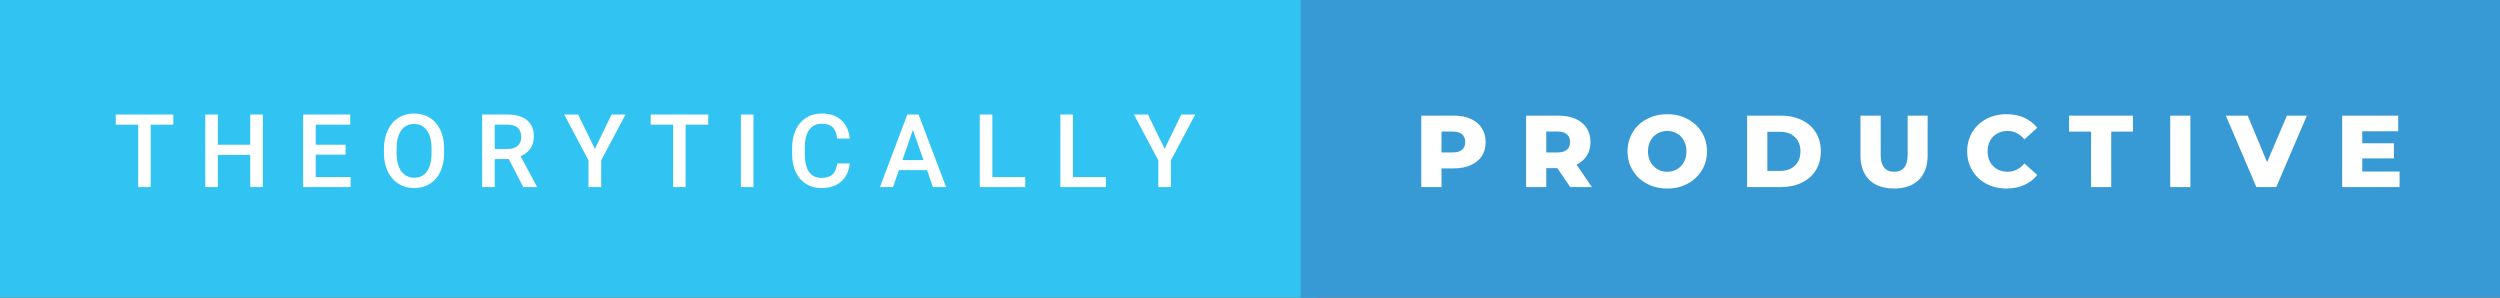 <svg xmlns="http://www.w3.org/2000/svg" width="294" height="35" viewBox="0 0 294 35"><rect x="0" y="0" width="294" height="35" fill="#333333" stroke="none"/><rect class="svg__rect" x="0" y="0" width="154.95" height="35" fill="#31C4F3"/><rect class="svg__rect" x="152.95" y="0" width="141.05" height="35" fill="#389AD5"/><path class="svg__text" d="M16.25 14.66L13.61 14.66L13.61 13.47L20.38 13.47L20.38 14.66L17.72 14.66L17.72 22L16.25 22L16.25 14.66ZM25.62 22L24.14 22L24.14 13.47L25.62 13.47L25.62 17.02L29.43 17.02L29.43 13.47L30.91 13.47L30.91 22L29.43 22L29.43 18.21L25.62 18.21L25.62 22ZM41.23 22L35.65 22L35.65 13.47L41.19 13.47L41.19 14.66L37.13 14.66L37.13 17.02L40.64 17.02L40.64 18.19L37.13 18.19L37.13 20.82L41.23 20.82L41.23 22ZM45.15 18.00L45.15 18.00L45.15 17.52Q45.15 16.28 45.60 15.32Q46.04 14.37 46.85 13.86Q47.65 13.35 48.69 13.35Q49.74 13.35 50.54 13.85Q51.35 14.35 51.79 15.29Q52.23 16.23 52.23 17.48L52.23 17.48L52.23 17.96Q52.23 19.21 51.80 20.16Q51.37 21.10 50.56 21.61Q49.75 22.12 48.71 22.12L48.71 22.12Q47.67 22.12 46.86 21.61Q46.05 21.10 45.60 20.17Q45.16 19.23 45.15 18.00ZM46.64 17.46L46.64 17.96Q46.64 19.36 47.18 20.13Q47.73 20.90 48.71 20.90L48.71 20.90Q49.69 20.90 50.22 20.15Q50.75 19.40 50.75 17.96L50.75 17.96L50.75 17.51Q50.75 16.09 50.21 15.34Q49.68 14.58 48.69 14.58L48.69 14.58Q47.73 14.58 47.19 15.33Q46.65 16.09 46.64 17.46L46.64 17.46ZM58.18 22L56.70 22L56.70 13.47L59.70 13.47Q61.17 13.47 61.98 14.13Q62.78 14.79 62.78 16.05L62.78 16.05Q62.78 16.90 62.37 17.48Q61.95 18.06 61.22 18.37L61.22 18.37L63.13 21.92L63.13 22L61.54 22L59.83 18.71L58.18 18.71L58.18 22ZM58.18 14.66L58.18 17.52L59.70 17.52Q60.45 17.52 60.88 17.15Q61.30 16.77 61.30 16.11L61.30 16.11Q61.30 15.43 60.91 15.05Q60.52 14.68 59.74 14.66L59.74 14.66L58.18 14.66ZM69.21 18.86L66.35 13.47L67.99 13.47L69.96 17.51L71.92 13.47L73.56 13.47L70.70 18.86L70.70 22L69.21 22L69.21 18.86ZM79.16 14.66L76.52 14.66L76.52 13.47L83.29 13.47L83.29 14.66L80.63 14.66L80.63 22L79.16 22L79.16 14.66ZM88.61 22L87.13 22L87.13 13.47L88.61 13.47L88.61 22ZM93.15 18.19L93.15 18.19L93.15 17.39Q93.15 16.19 93.58 15.27Q94.00 14.35 94.80 13.85Q95.60 13.35 96.65 13.35L96.65 13.35Q98.06 13.35 98.93 14.12Q99.79 14.89 99.93 16.29L99.93 16.29L98.45 16.29Q98.35 15.37 97.92 14.96Q97.48 14.55 96.65 14.55L96.65 14.55Q95.69 14.55 95.17 15.26Q94.65 15.96 94.64 17.33L94.64 17.33L94.64 18.09Q94.64 19.47 95.13 20.20Q95.63 20.92 96.58 20.92L96.58 20.92Q97.46 20.92 97.89 20.53Q98.33 20.14 98.45 19.22L98.45 19.22L99.93 19.22Q99.80 20.59 98.92 21.35Q98.04 22.12 96.58 22.12L96.58 22.12Q95.56 22.12 94.79 21.63Q94.01 21.15 93.59 20.26Q93.17 19.37 93.15 18.19ZM105.02 22L103.48 22L106.70 13.47L108.03 13.47L111.26 22L109.71 22L109.02 20.01L105.71 20.01L105.02 22ZM107.36 15.28L106.13 18.82L108.60 18.82L107.36 15.28ZM120.57 22L115.22 22L115.22 13.47L116.70 13.47L116.70 20.82L120.57 20.82L120.57 22ZM130.05 22L124.70 22L124.70 13.47L126.18 13.47L126.18 20.82L130.05 20.82L130.05 22ZM136.22 18.86L133.35 13.47L135.00 13.47L136.96 17.51L138.92 13.47L140.56 13.47L137.70 18.86L137.70 22L136.22 22L136.22 18.86Z" fill="#FFFFFF"/><path class="svg__text" d="M169.52 22L167.14 22L167.14 13.60L170.98 13.60Q172.12 13.60 172.96 13.98Q173.80 14.35 174.26 15.06Q174.71 15.76 174.71 16.71L174.71 16.71Q174.71 17.66 174.26 18.35Q173.80 19.05 172.96 19.42Q172.12 19.80 170.98 19.80L170.98 19.80L169.52 19.80L169.52 22ZM169.52 15.47L169.52 17.93L170.84 17.93Q171.57 17.93 171.94 17.61Q172.31 17.29 172.31 16.71L172.31 16.71Q172.31 16.12 171.94 15.80Q171.57 15.47 170.84 15.47L170.84 15.47L169.52 15.47ZM181.84 22L179.47 22L179.47 13.60L183.31 13.60Q184.45 13.60 185.29 13.98Q186.13 14.35 186.59 15.06Q187.04 15.76 187.04 16.71L187.04 16.71Q187.04 17.62 186.61 18.30Q186.19 18.98 185.40 19.36L185.40 19.36L187.21 22L184.66 22L183.14 19.77L181.84 19.77L181.84 22ZM181.84 15.47L181.84 17.93L183.16 17.93Q183.90 17.93 184.27 17.61Q184.64 17.29 184.64 16.71L184.64 16.71Q184.64 16.12 184.27 15.79Q183.90 15.47 183.16 15.47L183.16 15.47L181.84 15.47ZM191.40 17.80L191.40 17.80Q191.40 16.55 192.01 15.55Q192.61 14.56 193.67 14.00Q194.74 13.43 196.07 13.43L196.07 13.43Q197.40 13.43 198.46 14.00Q199.52 14.56 200.13 15.55Q200.74 16.55 200.74 17.80L200.74 17.80Q200.74 19.05 200.13 20.04Q199.52 21.04 198.46 21.60Q197.40 22.17 196.07 22.17L196.07 22.17Q194.74 22.17 193.67 21.60Q192.61 21.04 192.01 20.04Q191.40 19.05 191.40 17.80ZM193.80 17.80L193.80 17.80Q193.80 18.51 194.10 19.05Q194.40 19.60 194.92 19.90Q195.43 20.20 196.07 20.20L196.07 20.20Q196.70 20.20 197.22 19.90Q197.74 19.60 198.03 19.05Q198.33 18.51 198.33 17.80L198.33 17.80Q198.33 17.09 198.03 16.54Q197.74 16 197.22 15.70Q196.70 15.40 196.07 15.40L196.07 15.40Q195.43 15.40 194.91 15.70Q194.40 16 194.10 16.54Q193.80 17.09 193.80 17.80ZM209.44 22L205.46 22L205.46 13.60L209.44 13.60Q210.82 13.60 211.89 14.12Q212.95 14.63 213.54 15.58Q214.13 16.53 214.13 17.80L214.13 17.80Q214.13 19.07 213.54 20.02Q212.95 20.97 211.89 21.48Q210.82 22 209.44 22L209.44 22ZM207.84 15.50L207.84 20.10L209.34 20.10Q210.42 20.10 211.07 19.49Q211.73 18.88 211.73 17.80L211.73 17.80Q211.73 16.72 211.07 16.11Q210.42 15.50 209.34 15.50L209.34 15.50L207.84 15.50ZM218.79 18.26L218.79 18.26L218.79 13.60L221.17 13.60L221.17 18.19Q221.17 20.20 222.76 20.20L222.76 20.20Q224.34 20.20 224.34 18.19L224.34 18.19L224.34 13.60L226.69 13.60L226.69 18.26Q226.69 20.13 225.65 21.15Q224.61 22.17 222.74 22.17L222.74 22.17Q220.86 22.17 219.83 21.15Q218.79 20.13 218.79 18.26ZM231.34 17.80L231.34 17.80Q231.34 16.54 231.94 15.54Q232.54 14.55 233.59 13.99Q234.64 13.43 235.96 13.43L235.96 13.43Q237.12 13.43 238.04 13.84Q238.96 14.25 239.58 15.02L239.58 15.02L238.07 16.39Q237.25 15.40 236.09 15.40L236.09 15.40Q235.40 15.40 234.87 15.70Q234.33 16 234.04 16.54Q233.74 17.09 233.74 17.80L233.74 17.80Q233.74 18.51 234.04 19.05Q234.33 19.60 234.87 19.90Q235.40 20.20 236.09 20.20L236.09 20.20Q237.25 20.20 238.07 19.22L238.07 19.22L239.58 20.58Q238.97 21.35 238.04 21.76Q237.12 22.17 235.96 22.17L235.96 22.17Q234.64 22.17 233.59 21.61Q232.54 21.05 231.94 20.05Q231.34 19.06 231.34 17.80ZM245.91 15.48L243.32 15.48L243.32 13.60L250.84 13.60L250.84 15.48L248.28 15.48L248.28 22L245.91 22L245.91 15.48ZM257.59 22L255.22 22L255.22 13.60L257.59 13.60L257.59 22ZM265.35 22L261.76 13.60L264.33 13.60L266.61 19.07L268.94 13.60L271.29 13.60L267.69 22L265.35 22ZM282.19 22L275.44 22L275.44 13.60L282.03 13.60L282.03 15.44L277.80 15.44L277.80 16.85L281.53 16.85L281.53 18.63L277.80 18.63L277.80 20.17L282.19 20.17L282.19 22Z" fill="#FFFFFF" x="165.95"/></svg>